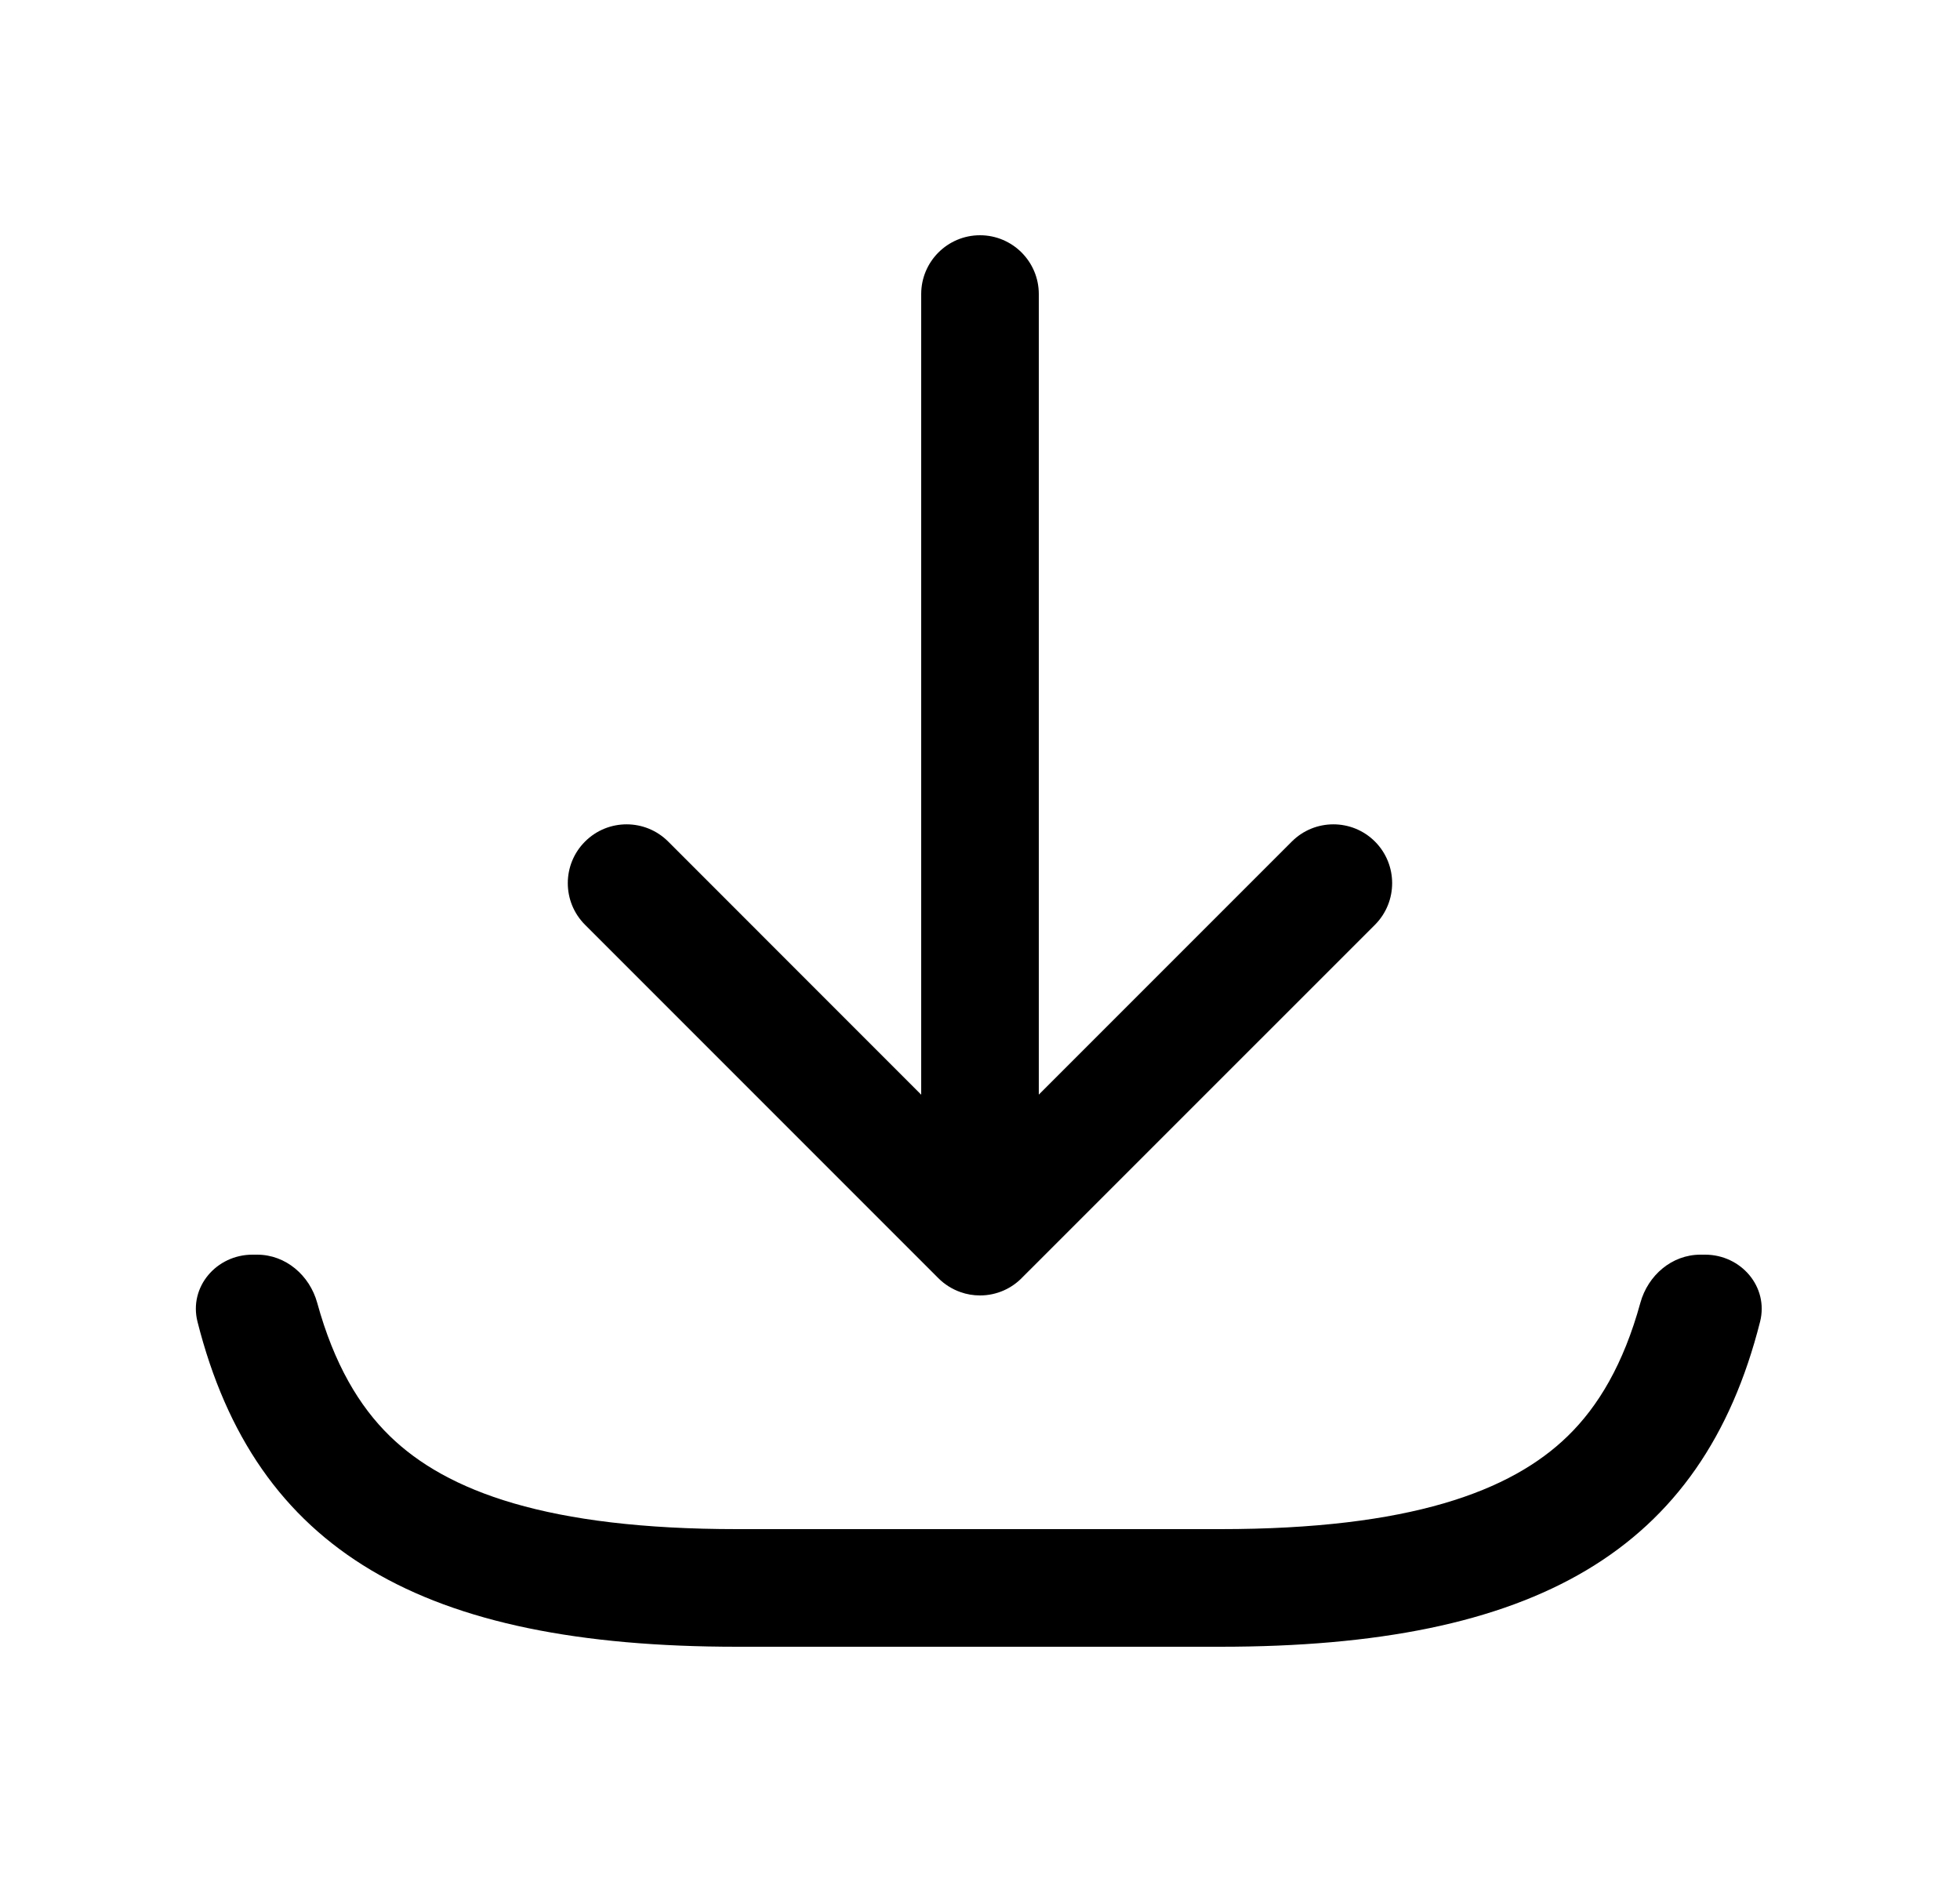 <svg width="25" height="24" viewBox="0 0 25 24" fill="none" xmlns="http://www.w3.org/2000/svg">
    <path fill-rule="evenodd" clip-rule="evenodd"
        d="M13.25 3.75C13.25 3.336 12.914 3 12.5 3C12.086 3 11.75 3.336 11.75 3.75V13.96L8.523 10.732C8.23 10.439 7.755 10.439 7.462 10.732C7.169 11.025 7.169 11.5 7.462 11.793L11.969 16.3C12.051 16.382 12.148 16.441 12.25 16.477C12.328 16.505 12.412 16.52 12.5 16.52C12.714 16.52 12.908 16.43 13.044 16.286L17.538 11.793C17.83 11.5 17.83 11.025 17.538 10.732C17.245 10.439 16.77 10.439 16.477 10.732L13.25 13.959V3.75Z"
        fill="url(#paint0_linear_569_14543)" />
    <path fill-rule="evenodd" clip-rule="evenodd"
        d="M9.404 19.5H15.565C17.981 19.5 19.271 19.02 19.996 18.314C20.386 17.935 20.708 17.396 20.923 16.614C21.02 16.263 21.325 16 21.689 16H21.749C22.207 16 22.562 16.41 22.45 16.855C21.711 19.777 19.58 21 15.565 21H9.404C5.389 21 3.258 19.777 2.519 16.855C2.407 16.41 2.762 16 3.22 16H3.28C3.644 16 3.949 16.263 4.046 16.614C4.261 17.396 4.583 17.935 4.973 18.314C5.698 19.02 6.988 19.5 9.404 19.5Z"
        fill="url(#paint1_linear_569_14543)" />
    <defs>
        <linearGradient id="paint0_linear_569_14543" x1="7.315" y1="10.436" x2="17.757" y2="10.436"
            gradientUnits="userSpaceOnUse">
            <stop stop-color="color1" />
            <stop offset="1" stop-color="color2" />
        </linearGradient>
        <linearGradient id="paint1_linear_569_14543" x1="2.489" y1="18.75" x2="22.62" y2="18.75"
            gradientUnits="userSpaceOnUse">
            <stop stop-color="color1" />
            <stop offset="1" stop-color="color2" />
        </linearGradient>
    </defs>
</svg>